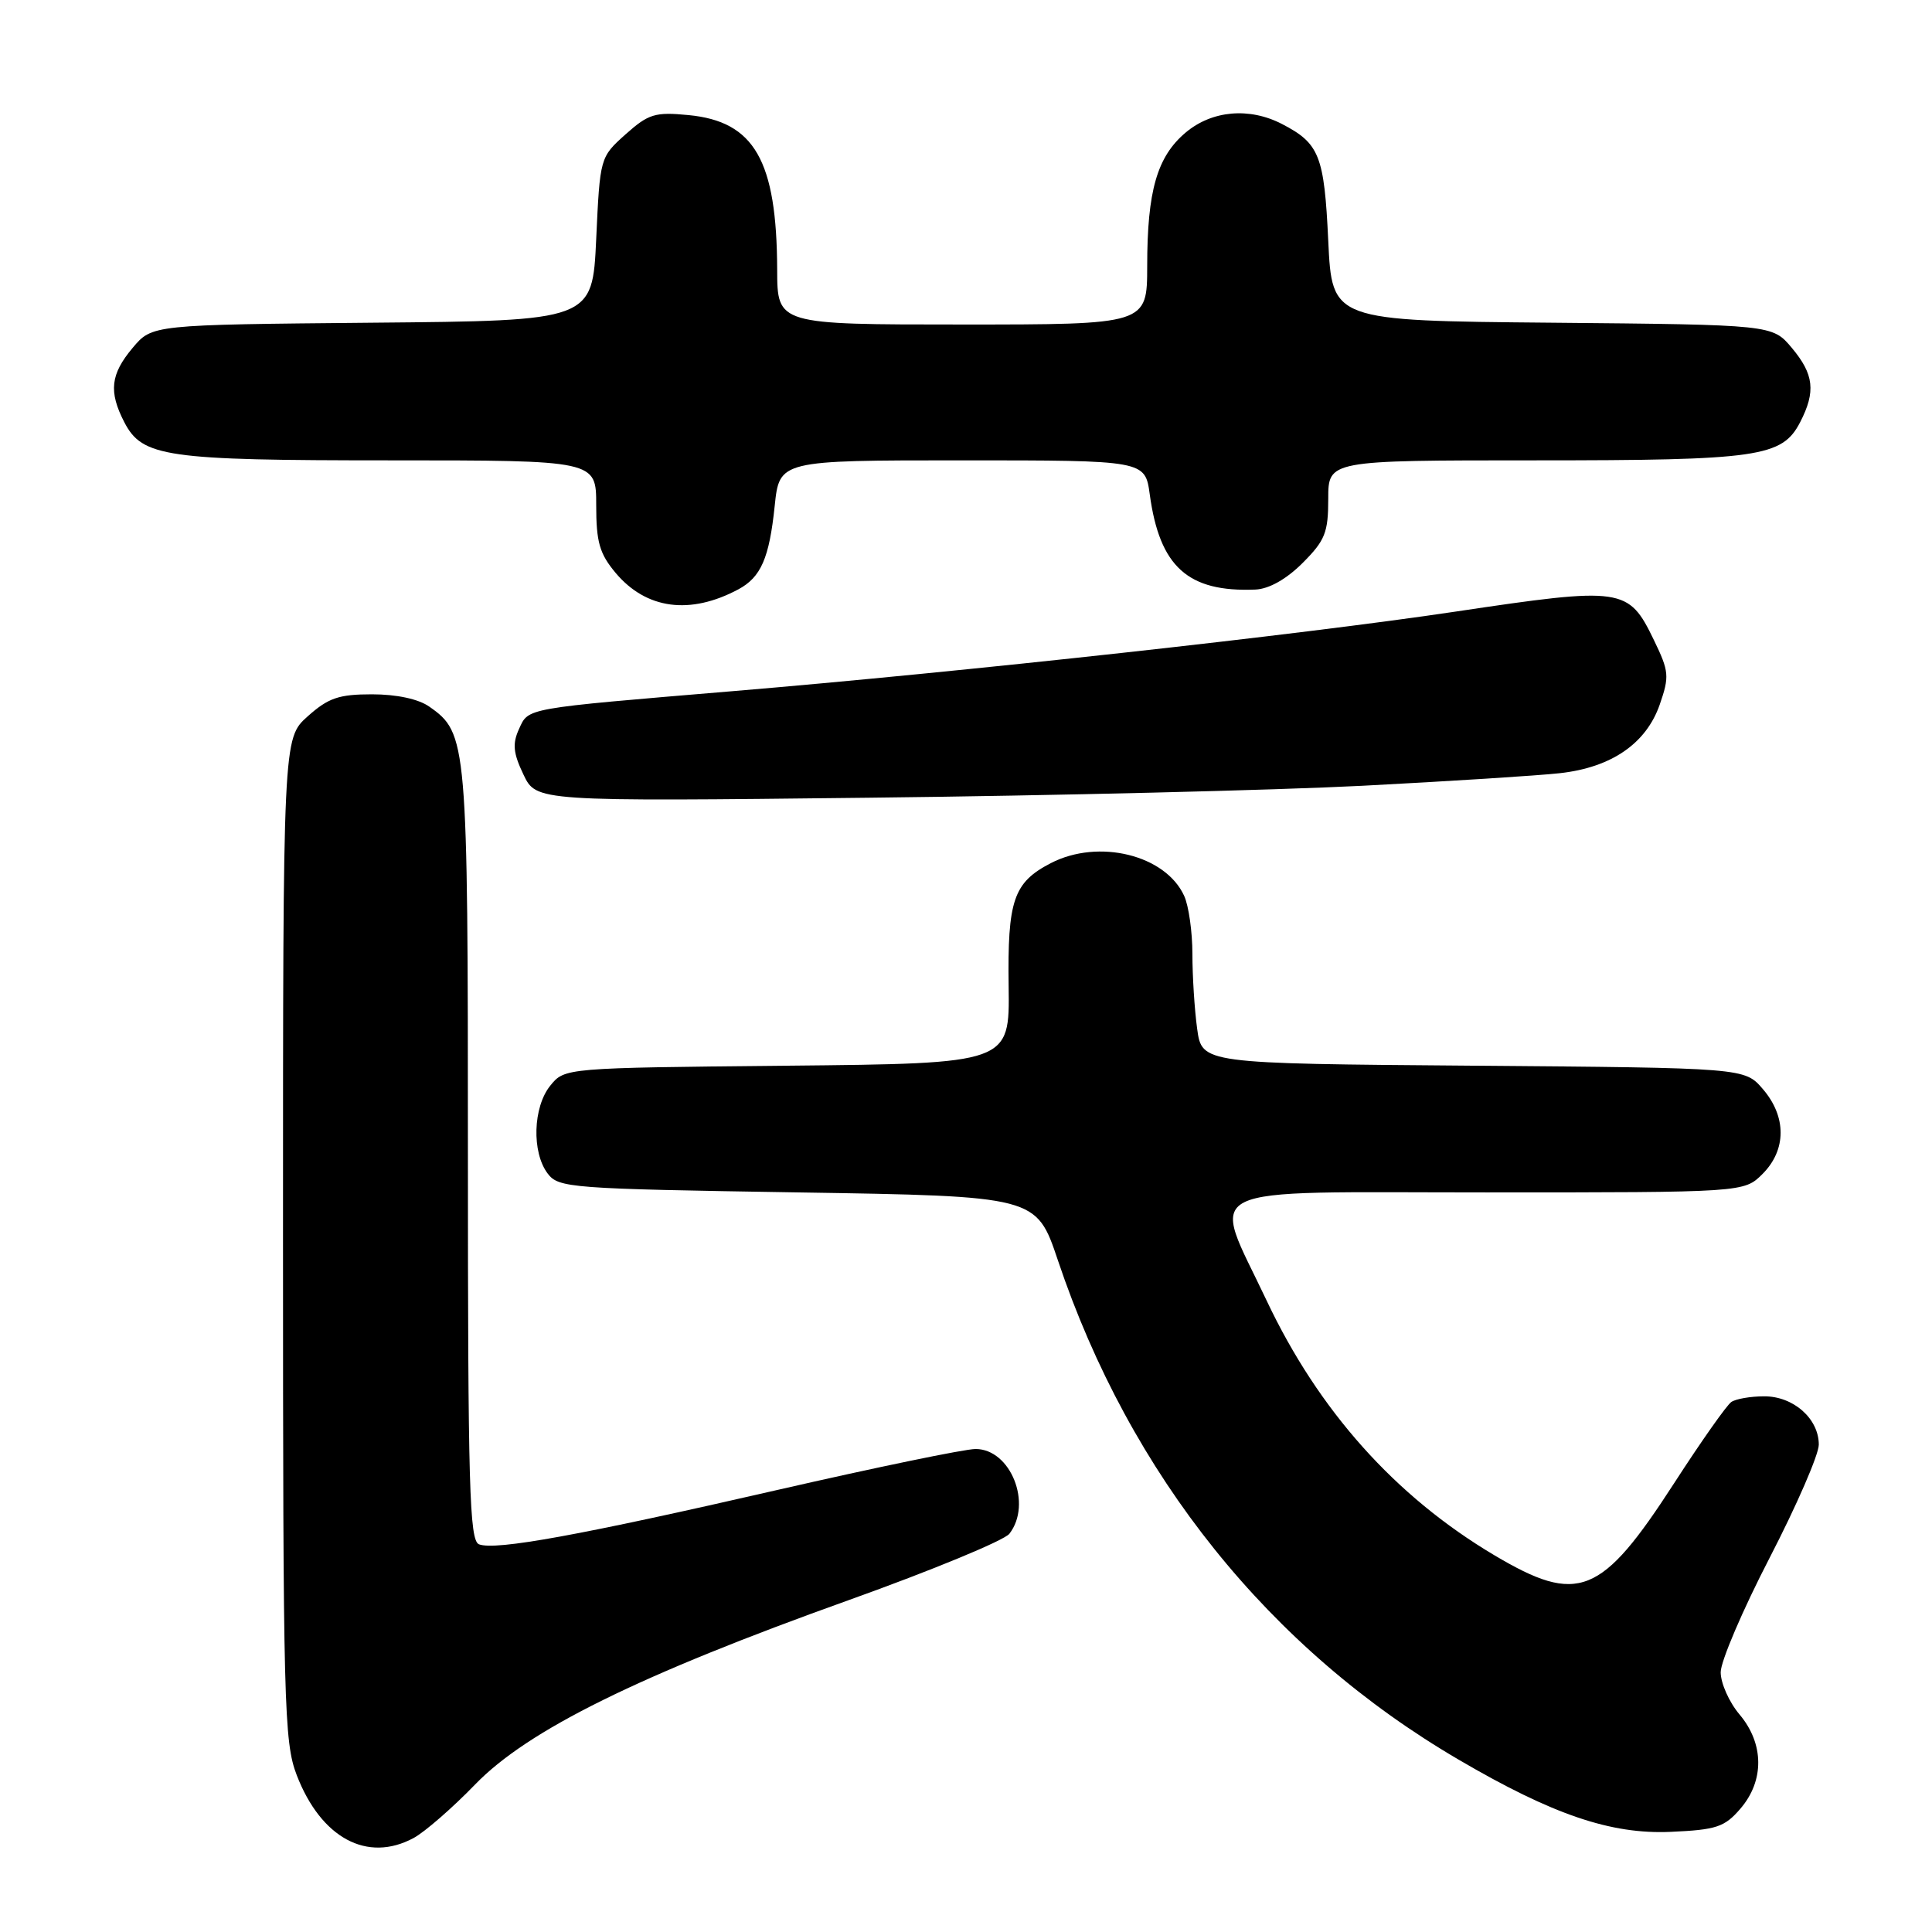<?xml version="1.0" encoding="UTF-8" standalone="no"?>
<!DOCTYPE svg PUBLIC "-//W3C//DTD SVG 1.1//EN" "http://www.w3.org/Graphics/SVG/1.1/DTD/svg11.dtd" >
<svg xmlns="http://www.w3.org/2000/svg" xmlns:xlink="http://www.w3.org/1999/xlink" version="1.1" viewBox="0 0 256 256">
 <g >
 <path fill="currentColor"
d=" M 54.80 243.55 C 56.28 242.75 59.95 239.56 62.95 236.46 C 69.93 229.24 84.64 221.98 112.50 212.01 C 123.50 208.07 133.06 204.12 133.75 203.23 C 136.82 199.27 133.92 192.00 129.27 192.00 C 127.83 192.00 116.05 194.44 103.08 197.41 C 76.87 203.43 65.67 205.47 63.47 204.63 C 62.20 204.14 62.00 197.00 62.00 153.00 C 62.00 98.17 61.91 97.15 56.88 93.63 C 55.45 92.62 52.54 92.00 49.29 92.00 C 44.89 92.00 43.50 92.48 40.77 94.92 C 37.50 97.84 37.50 97.84 37.50 164.17 C 37.50 225.94 37.63 230.82 39.32 235.22 C 42.54 243.56 48.66 246.85 54.80 243.55 Z  M 230.62 239.65 C 233.80 235.95 233.76 231.05 230.50 227.18 C 229.12 225.55 228.00 223.03 228.00 221.58 C 228.00 220.13 230.93 213.29 234.50 206.39 C 238.07 199.48 241.00 192.74 241.00 191.42 C 241.00 187.98 237.63 185.00 233.75 185.02 C 231.96 185.02 230.01 185.36 229.41 185.77 C 228.81 186.17 225.40 191.01 221.84 196.52 C 212.17 211.47 209.14 212.69 197.98 206.06 C 184.88 198.27 174.73 186.92 167.84 172.34 C 160.44 156.66 157.71 158.00 196.92 158.00 C 231.09 158.00 231.09 158.00 233.55 155.55 C 236.72 152.37 236.74 147.97 233.59 144.31 C 231.18 141.50 231.18 141.50 195.22 141.21 C 159.26 140.93 159.26 140.93 158.63 136.32 C 158.28 133.79 158.00 129.33 158.00 126.41 C 158.00 123.49 157.51 120.02 156.91 118.71 C 154.44 113.28 145.57 111.10 139.24 114.37 C 134.29 116.93 133.49 119.28 133.65 130.71 C 133.79 140.92 133.79 140.92 104.31 141.21 C 74.82 141.50 74.82 141.50 72.91 143.86 C 70.62 146.70 70.44 152.68 72.57 155.50 C 74.01 157.41 75.56 157.52 105.70 158.00 C 137.32 158.50 137.32 158.50 140.17 166.98 C 149.74 195.48 168.23 218.52 193.29 233.17 C 205.74 240.46 213.45 243.08 221.37 242.73 C 227.44 242.46 228.52 242.10 230.62 239.65 Z  M 180.50 104.12 C 192.05 103.52 203.84 102.77 206.70 102.45 C 213.52 101.69 218.12 98.53 219.92 93.37 C 221.22 89.62 221.17 88.98 219.15 84.81 C 215.78 77.84 215.04 77.73 192.87 81.04 C 172.26 84.12 127.52 89.04 97.00 91.59 C 69.31 93.91 70.06 93.77 68.77 96.60 C 67.88 98.55 68.00 99.79 69.36 102.63 C 71.06 106.20 71.06 106.20 115.28 105.70 C 139.60 105.43 168.95 104.71 180.50 104.12 Z  M 97.84 78.09 C 100.83 76.48 101.93 73.97 102.65 67.05 C 103.28 61.00 103.28 61.00 127.51 61.00 C 151.73 61.00 151.73 61.00 152.35 65.52 C 153.66 75.11 157.41 78.49 166.35 78.12 C 168.15 78.04 170.45 76.75 172.60 74.60 C 175.58 71.62 176.00 70.57 176.00 66.10 C 176.00 61.00 176.00 61.00 203.35 61.00 C 233.06 61.00 236.14 60.56 238.53 55.94 C 240.62 51.89 240.36 49.59 237.42 46.09 C 234.85 43.03 234.85 43.03 205.67 42.76 C 176.50 42.50 176.50 42.50 176.00 31.90 C 175.47 20.61 174.83 19.00 169.87 16.43 C 165.54 14.19 160.59 14.63 157.11 17.56 C 153.32 20.75 152.01 25.29 152.01 35.25 C 152.00 43.00 152.00 43.00 127.50 43.00 C 103.00 43.00 103.00 43.00 102.98 35.75 C 102.93 21.26 99.97 16.09 91.23 15.25 C 86.80 14.82 85.93 15.09 82.89 17.80 C 79.51 20.83 79.50 20.86 79.00 31.67 C 78.50 42.50 78.50 42.50 49.33 42.76 C 20.15 43.03 20.15 43.03 17.58 46.09 C 14.64 49.59 14.38 51.89 16.47 55.94 C 18.86 60.56 21.94 61.00 51.65 61.00 C 79.00 61.00 79.00 61.00 79.00 66.92 C 79.00 71.83 79.44 73.37 81.58 75.92 C 85.64 80.74 91.44 81.51 97.84 78.09 Z "/>
</g>
</svg>